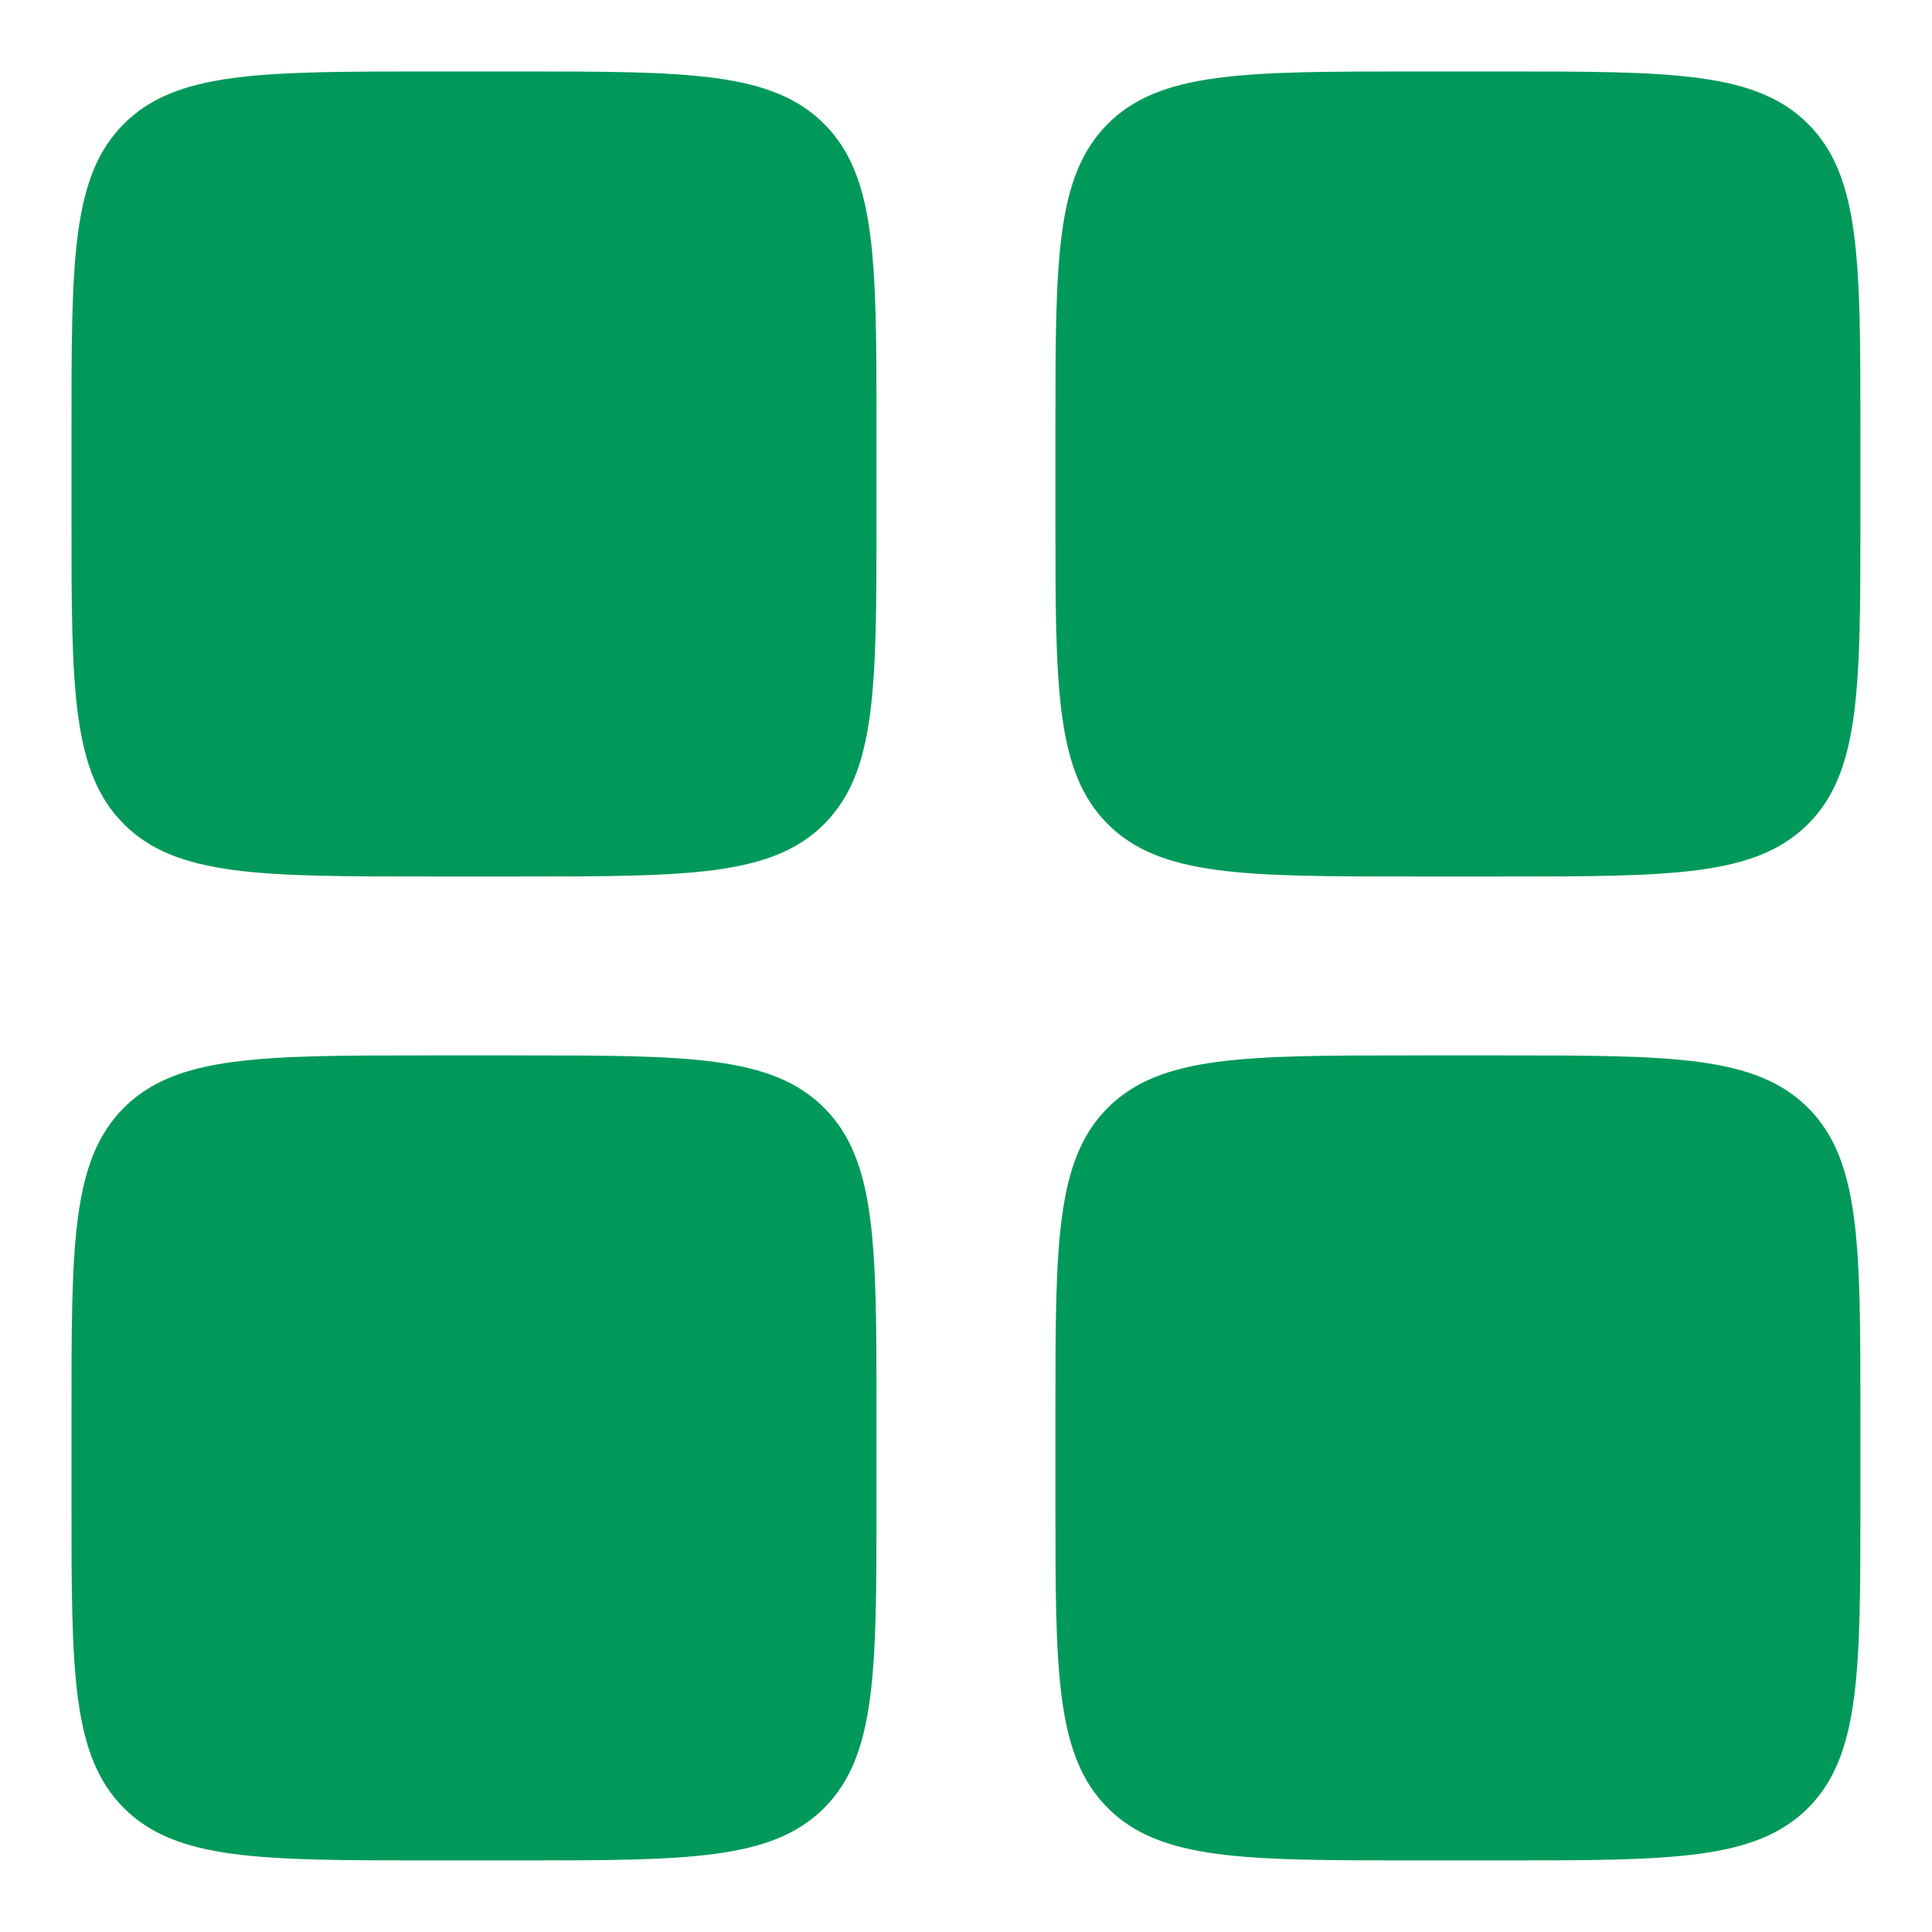 <svg width="18" height="18" viewBox="0 0 18 18" fill="none" xmlns="http://www.w3.org/2000/svg">
<path d="M1.154 1.154C0.666 1.642 0.666 2.428 0.666 3.999V4.833C0.666 6.404 0.666 7.19 1.154 7.678C1.642 8.166 2.428 8.166 3.999 8.166H4.833C6.404 8.166 7.19 8.166 7.678 7.678C8.166 7.19 8.166 6.404 8.166 4.833V3.999C8.166 2.428 8.166 1.642 7.678 1.154C7.19 0.666 6.404 0.666 4.833 0.666H3.999C2.428 0.666 1.642 0.666 1.154 1.154Z" fill="#009959"/>
<path d="M1.154 10.321C0.666 10.809 0.666 11.595 0.666 13.166V13.999C0.666 15.571 0.666 16.356 1.154 16.845C1.642 17.333 2.428 17.333 3.999 17.333H4.833C6.404 17.333 7.19 17.333 7.678 16.845C8.166 16.356 8.166 15.571 8.166 13.999V13.166C8.166 11.595 8.166 10.809 7.678 10.321C7.19 9.833 6.404 9.833 4.833 9.833H3.999C2.428 9.833 1.642 9.833 1.154 10.321Z" fill="#009959"/>
<path d="M9.833 3.999C9.833 2.428 9.833 1.642 10.321 1.154C10.809 0.666 11.595 0.666 13.166 0.666H13.999C15.571 0.666 16.356 0.666 16.845 1.154C17.333 1.642 17.333 2.428 17.333 3.999V4.833C17.333 6.404 17.333 7.19 16.845 7.678C16.356 8.166 15.571 8.166 13.999 8.166H13.166C11.595 8.166 10.809 8.166 10.321 7.678C9.833 7.19 9.833 6.404 9.833 4.833V3.999Z" fill="#009959"/>
<path d="M10.321 10.321C9.833 10.809 9.833 11.595 9.833 13.166V13.999C9.833 15.571 9.833 16.356 10.321 16.845C10.809 17.333 11.595 17.333 13.166 17.333H13.999C15.571 17.333 16.356 17.333 16.845 16.845C17.333 16.356 17.333 15.571 17.333 13.999V13.166C17.333 11.595 17.333 10.809 16.845 10.321C16.356 9.833 15.571 9.833 13.999 9.833H13.166C11.595 9.833 10.809 9.833 10.321 10.321Z" fill="#009959"/>
</svg>
